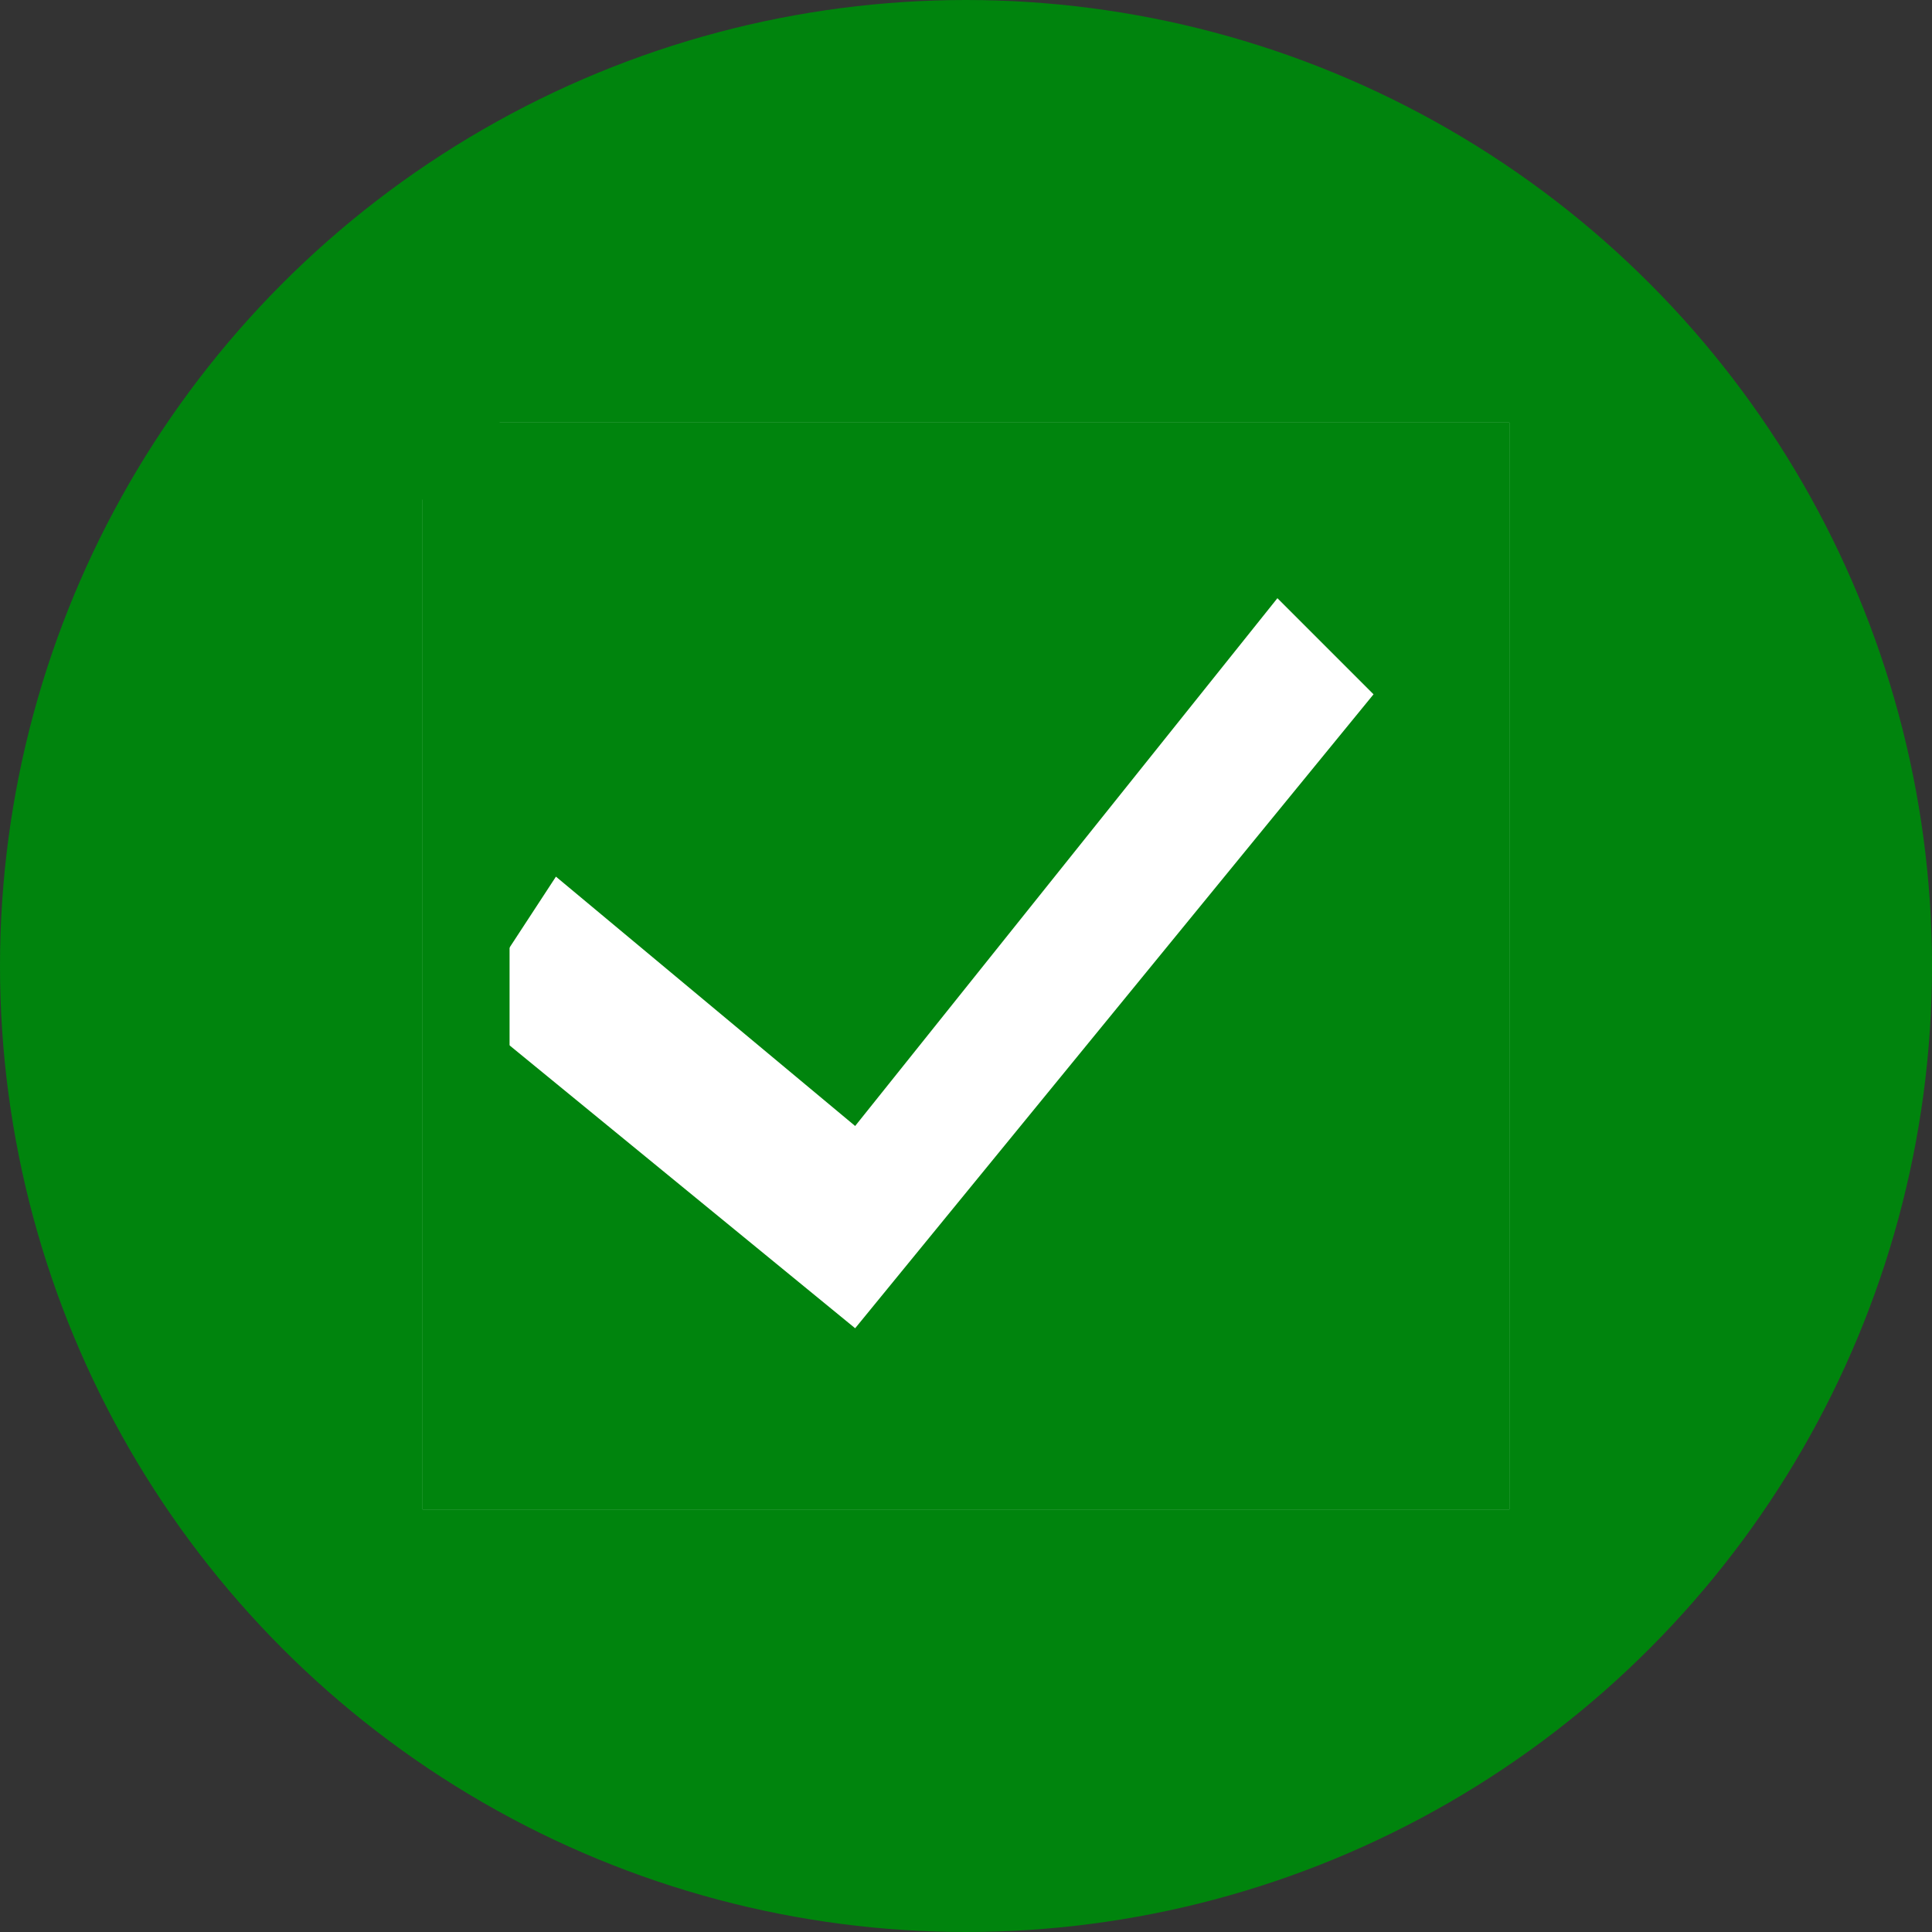 <svg width="16" height="16" viewBox="0 0 16 16" fill="none" xmlns="http://www.w3.org/2000/svg">
<rect x="0" y="0" width="16" height="16" fill="#333333" stroke="none"/>
<circle cx="8" cy="8" r="5.375" fill="#00840D" stroke="#00840D" stroke-width="5.25"/>
<circle cx="8" cy="8" r="2.625" fill="#00840D" stroke="#00840D" stroke-width="2.75"/>
<g clip-path="url(#clip0_380_1160)">
<rect x="3.5" y="3.5" width="9" height="9" fill="#00840D"/>
<circle cx="8.901" cy="8.9" r="7.2" fill="white"/>
<path fill-rule="evenodd" clip-rule="evenodd" d="M0.5 7.625C0.5 5.735 1.251 3.923 2.587 2.587C3.923 1.251 5.735 0.5 7.625 0.5C9.515 0.5 11.327 1.251 12.663 2.587C13.999 3.923 14.75 5.735 14.75 7.625C14.75 9.515 13.999 11.327 12.663 12.663C11.327 13.999 9.515 14.75 7.625 14.75C5.735 14.75 3.923 13.999 2.587 12.663C1.251 11.327 0.5 9.515 0.5 7.625ZM7.082 11L11.375 5.75L10.579 4.954L7.082 9.325L4.604 7.26L3.875 8.375L7.082 11Z" fill="#00840D"/>
</g>
<rect x="3.86" y="3.86" width="8.28" height="8.28" stroke="#00840D" stroke-width="0.72"/>
<defs>
<clipPath id="clip0_380_1160">
<rect x="3.5" y="3.5" width="9" height="9" fill="white"/>
</clipPath>
</defs>
</svg>
